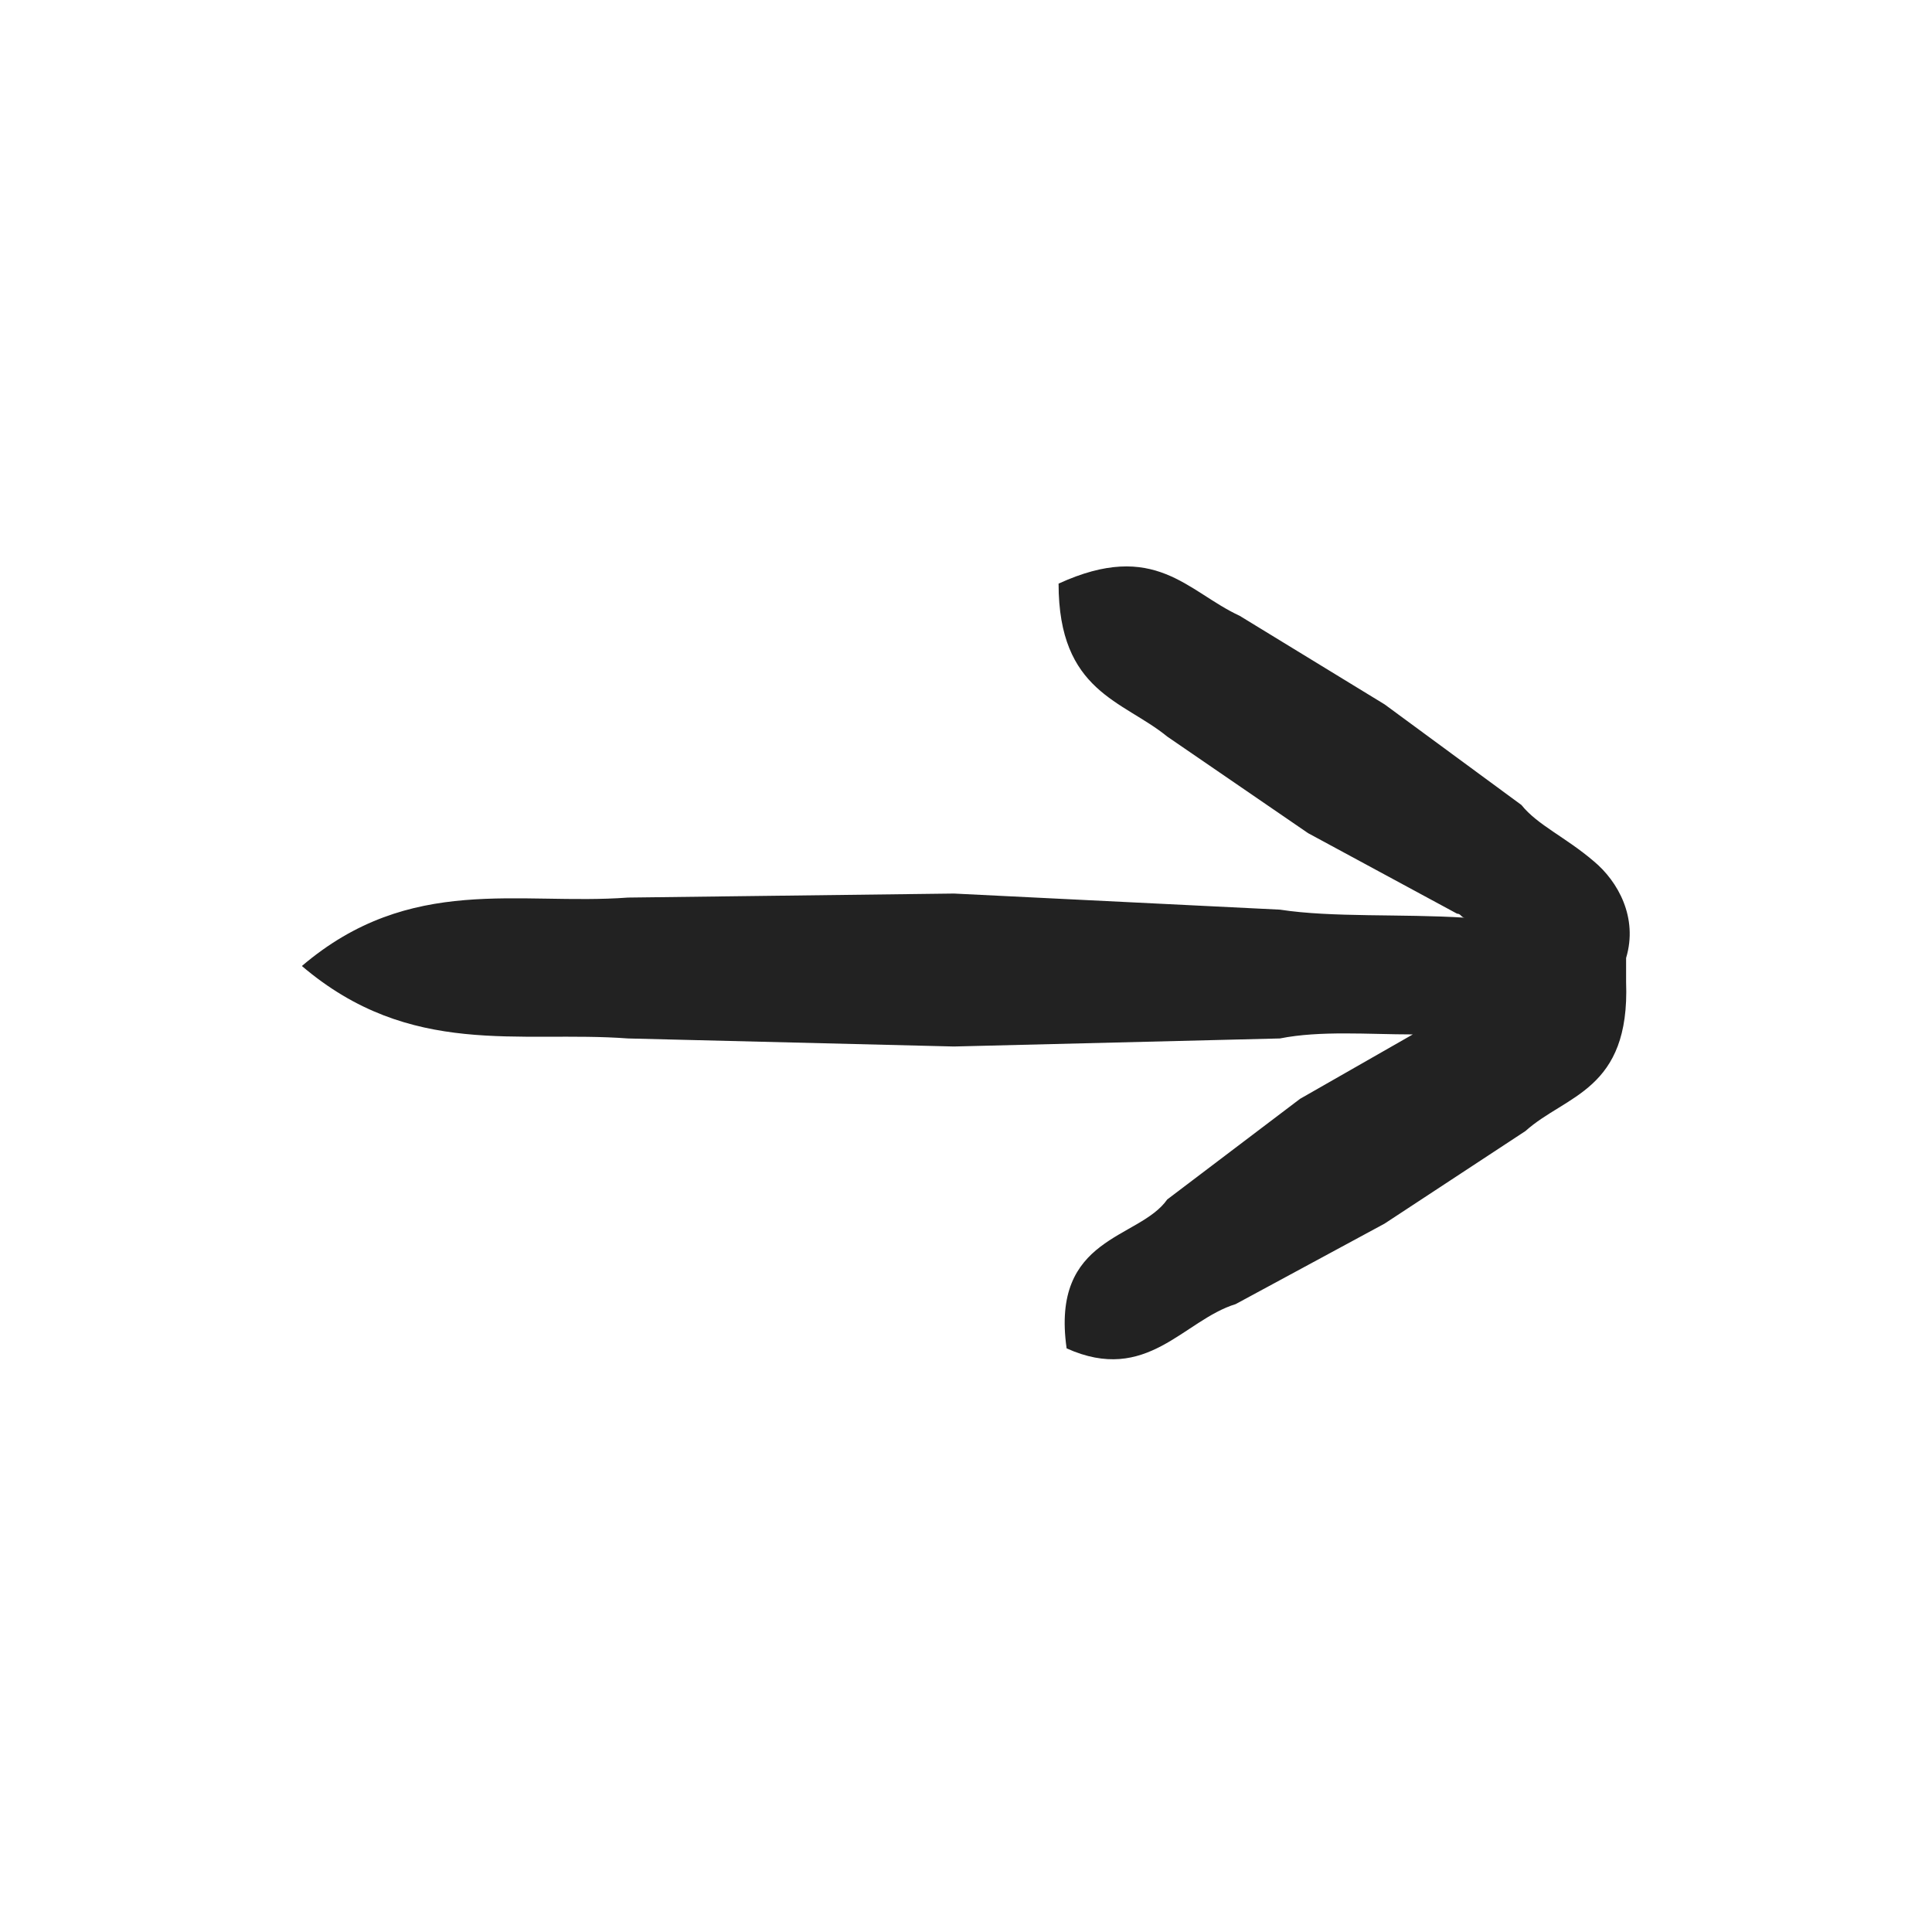 <svg width="48" height="48" viewBox="0 0 48 48" fill="none" xmlns="http://www.w3.org/2000/svg">
<path d="M40.4 24.4C40.5 27.1 38.9 27.2 37.9 28.1L34.4 30.4L30.7 32.4C29.4 32.8 28.5 34.4 26.5 33.5C26.1 30.7 28.3 30.8 29 29.8L32.3 27.3L35.1 25.7C34 25.7 32.8 25.6 31.8 25.8L23.7 26L15.6 25.8C12.9 25.6 10.2 26.3 7.5 24C10.2 21.7 12.9 22.5 15.6 22.3L23.7 22.2L31.8 22.6C33.1 22.8 34.8 22.7 36.4 22.8C36.3 22.8 36.3 22.7 36.2 22.7L32.5 20.7L29 18.3C27.9 17.4 26.3 17.2 26.3 14.5C28.7 13.4 29.5 14.7 30.8 15.3L34.4 17.5L37.8 20C38.2 20.5 38.9 20.8 39.6 21.4C40.2 21.9 40.7 22.8 40.4 23.8" fill="#222222"/>
</svg>
